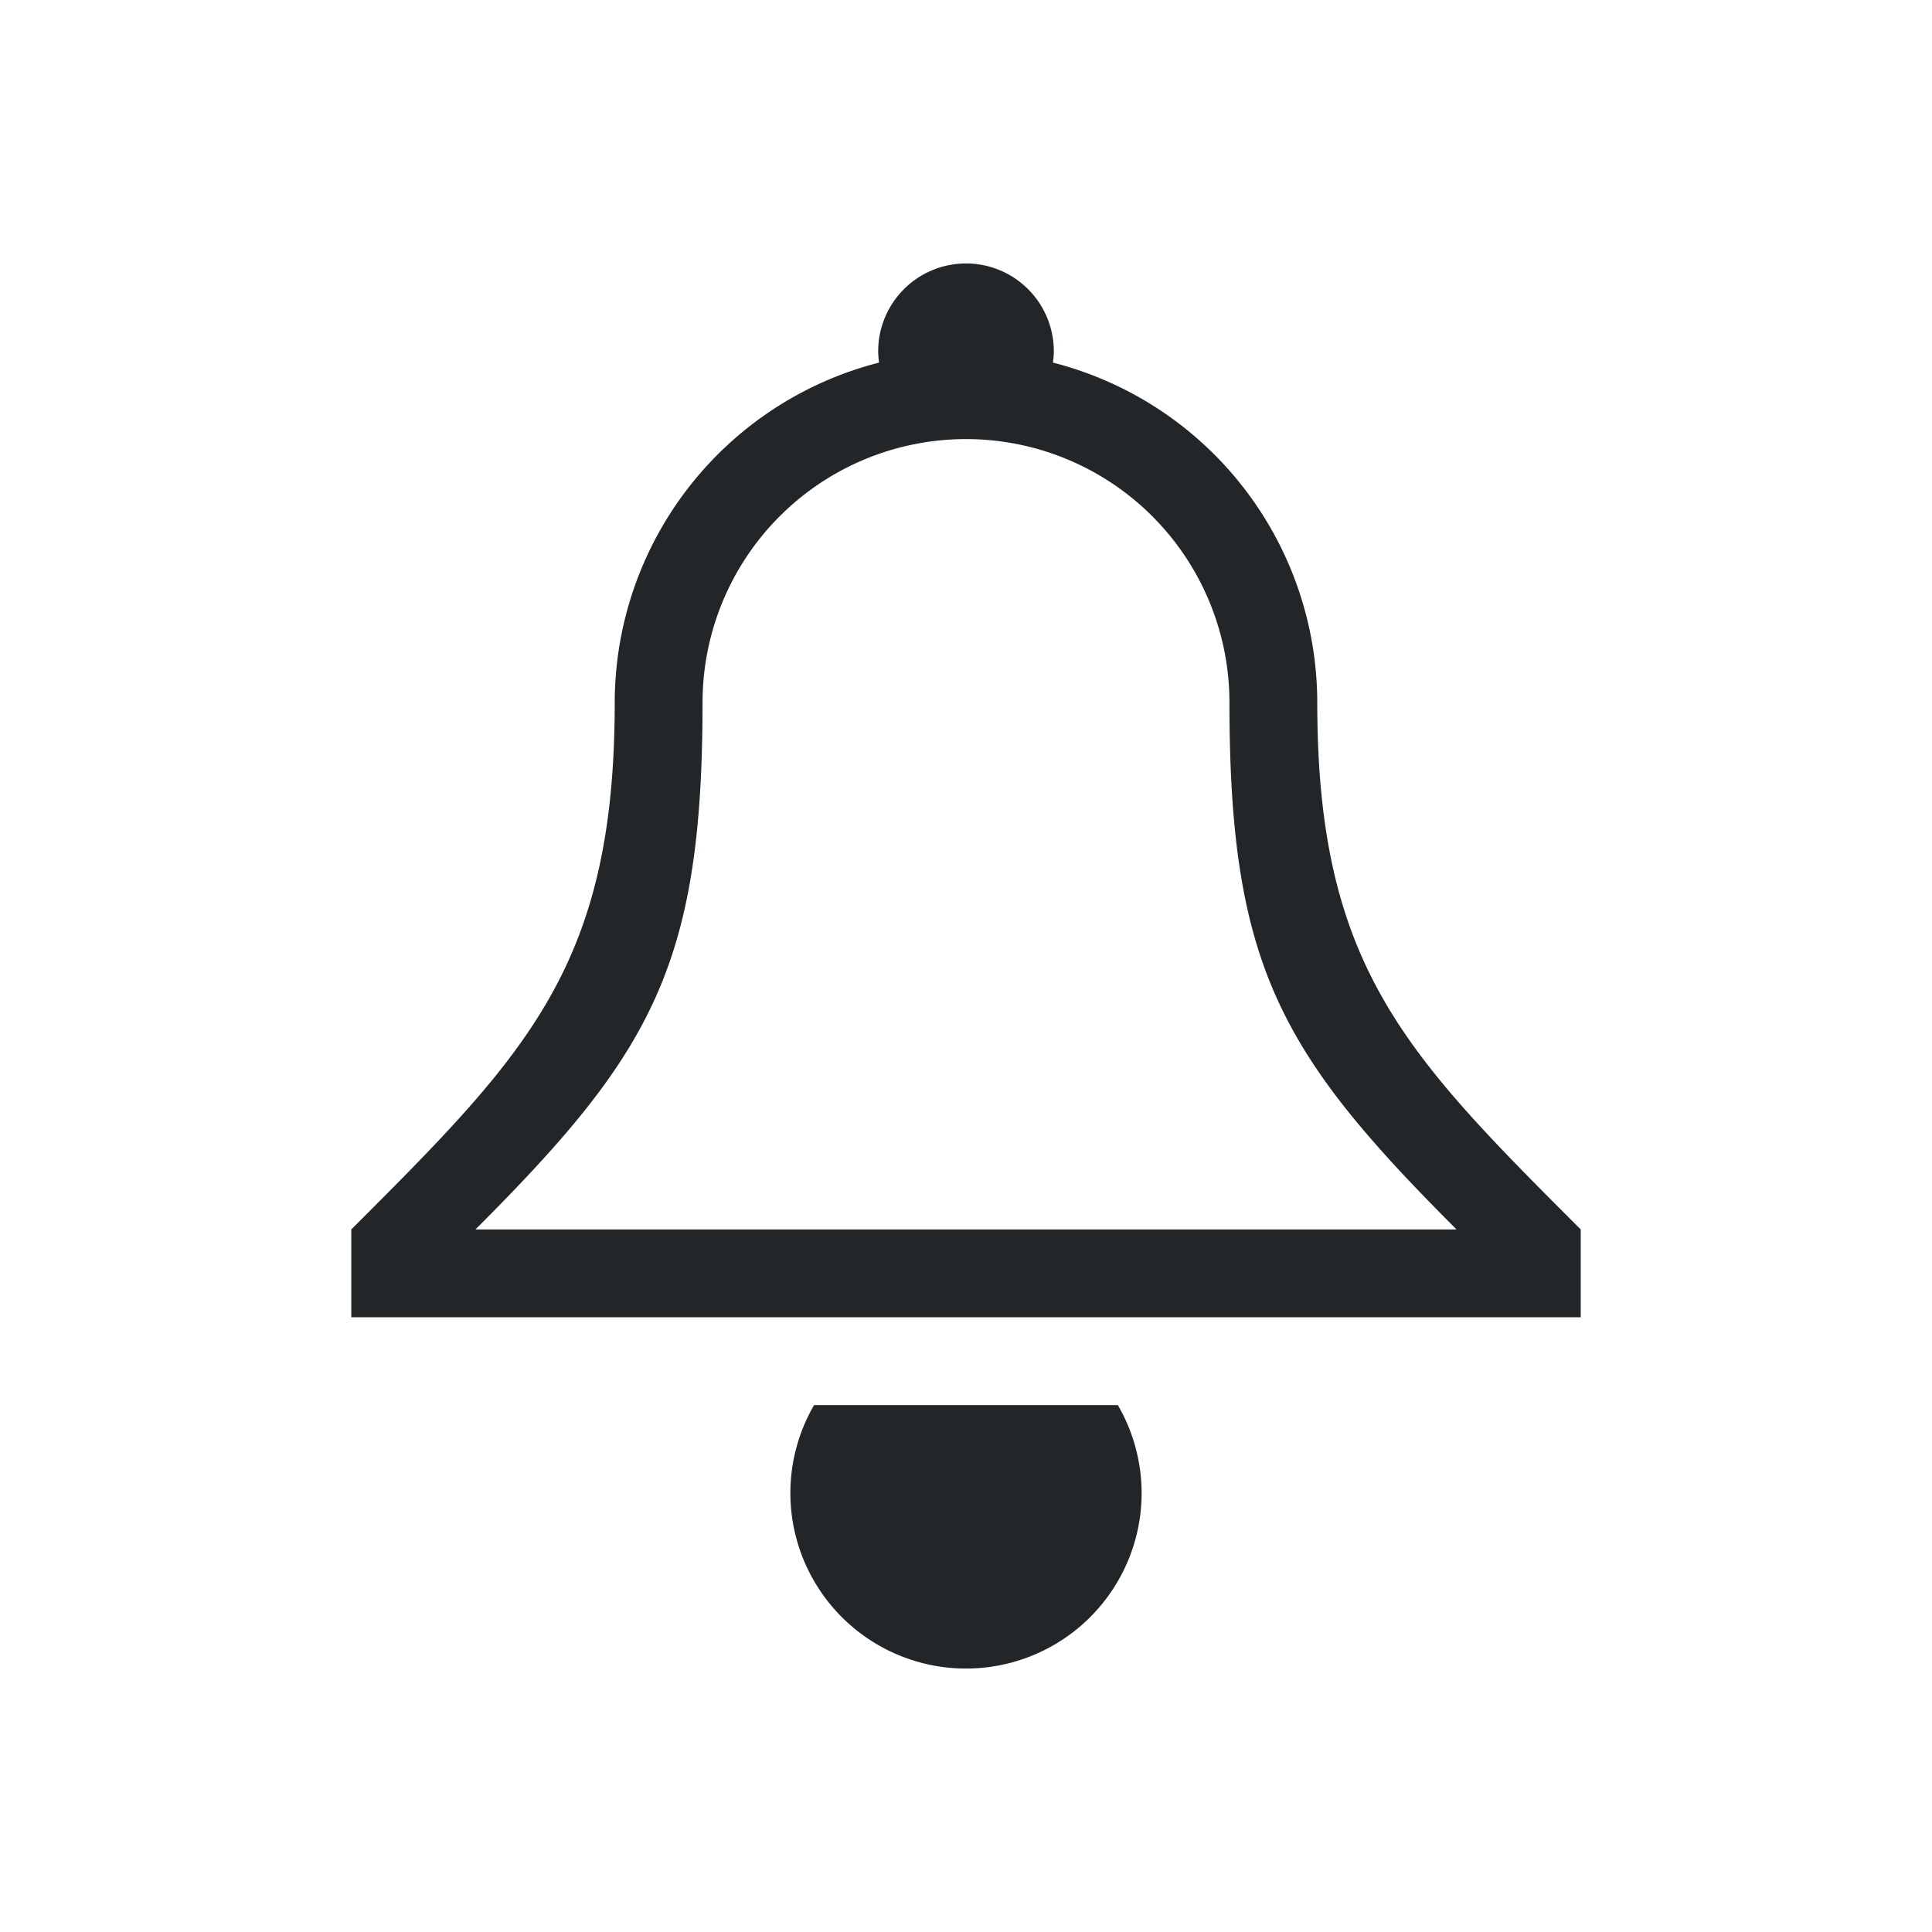<?xml version="1.0" encoding="UTF-8" standalone="no"?>
<svg
   xmlns:dc="http://purl.org/dc/elements/1.1/"
   xmlns:cc="http://creativecommons.org/ns#"
   xmlns:rdf="http://www.w3.org/1999/02/22-rdf-syntax-ns#"
   xmlns:svg="http://www.w3.org/2000/svg"
   xmlns="http://www.w3.org/2000/svg"
   xmlns:sodipodi="http://sodipodi.sourceforge.net/DTD/sodipodi-0.dtd"
   xmlns:inkscape="http://www.inkscape.org/namespaces/inkscape"
   id="svg"
   viewBox="0 0 22 22"
   version="1.1"
   sodipodi:docname="notification.svg"
   inkscape:version="0.92.4 (5da689c313, 2019-01-14)">
  <defs
     id="defs38" />
  <sodipodi:namedview
     pagecolor="#ffffff"
     bordercolor="#666666"
     borderopacity="1"
     objecttolerance="10"
     gridtolerance="10"
     guidetolerance="10"
     inkscape:pageopacity="0"
     inkscape:pageshadow="2"
     inkscape:window-width="1920"
     inkscape:window-height="1033"
     id="namedview36"
     showgrid="false"
     inkscape:zoom="10.727273"
     inkscape:cx="11"
     inkscape:cy="-15.101695"
     inkscape:window-x="0"
     inkscape:window-y="0"
     inkscape:window-maximized="1"
     inkscape:current-layer="svg" />
  <style
     type="text/css"
     id="current-color-scheme">
        .ColorScheme-Text {
            color:#232629;
        }
        .ColorScheme-ButtonFocus {
            color:#3daee9;
        }
        .ColorScheme-NegativeText {
            color:#da4453;
        }
    </style>
  <g
     id="notification-progress-active"
     transform="translate(39 -1)">
    <path
       id="empty-rectangle"
       d="m1 1h22v22h-22z"
       fill="none" />
    <circle
       id="circle-blue"
       cx="12"
       cy="12"
       r="8"
       class="ColorScheme-ButtonFocus"
       fill="currentColor"
       style="fill:#8f267c;fill-opacity:1" />
  </g>
  <g
     id="notification-inactive"
     transform="translate(-1 -1)">
    <path
       d="m1 1h22v22h-22z"
       fill="none"
       id="path6" />
    <path
       d="m10.27 17a2 2 0 0 0-0.27 1 2 2 0 0 0 2 2 2 2 0 0 0 2-2 2 2 0 0 0-0.271-1zm1.73-13a1 1 0 0 0-1 1 1 1 0 0 0 0.01 0.129 4 4 0 0 0-3.01 3.871c0 3-1 4-3 6v1h14v-1c-2-2-3-3-3-6a4 4 0 0 0-3.01-3.871 1 1 0 0 0 0.01-0.129 1 1 0 0 0-1-1zm0 2a3 3 0 0 1 3 3c0 3 0.586 4 2.586 6h-11.172c2-2 2.586-3 2.586-6a3 3 0 0 1 3-3z"
       class="ColorScheme-Text"
       fill="currentColor"
       fill-rule="evenodd"
       id="path8" />
  </g>
  <g
     id="notification-progress-inactive"
     transform="translate(39 39)">
    <path
       id="path10"
       d="m1 1h22v22h-22z"
       fill="none" />
    <circle
       id="circle-transparent"
       cx="12"
       cy="12"
       r="8"
       class="ColorScheme-Text"
       fill="currentColor"
       opacity=".4"
       style="fill:#d88d00;fill-opacity:1" />
  </g>
  <g
     id="notification-active"
     transform="translate(-1 39)">
    <path
       d="m1 1h22v22h-22z"
       fill="none"
       id="path14" />
    <path
       d="m6.346 3.346a8 8 0 0 0 -2.346 5.654h1a7 7 0 0 1 2.053-4.947zm11.309 0-.707.707a7 7 0 0 1 2.053 4.947h1a8 8 0 0 0 -2.346-5.654zm-1.416 1.416-.709.709a5 5 0 0 1 1.471 3.529h1a6 6 0 0 0 -1.762-4.238zm-8.473.004a6 6 0 0 0 -1.766 4.234h1a5 5 0 0 1 1.467-3.533z"
       class="ColorScheme-Text"
       fill="currentColor"
       fill-rule="evenodd"
       id="path16"
       style="fill:#d88d00;fill-opacity:1" />
    <path
       d="m10.27 17a2 2 0 0 0-0.27 1 2 2 0 0 0 2 2 2 2 0 0 0 2-2 2 2 0 0 0-0.271-1zm1.73-13a1 1 0 0 0-1 1 1 1 0 0 0 0.01 0.129 4 4 0 0 0-3.01 3.871c0 3-1 4-3 6v1h14v-1c-2-2-3-3-3-6a4 4 0 0 0-3.01-3.871 1 1 0 0 0 0.01-0.129 1 1 0 0 0-1-1zm0 2a3 3 0 0 1 3 3c0 3 0.586 4 2.586 6h-11.172c2-2 2.586-3 2.586-6a3 3 0 0 1 3-3z"
       class="ColorScheme-Text"
       fill="currentColor"
       fill-rule="evenodd"
       id="path18" />
  </g>
  <path
     id="expander-bottom"
     d="m-18 23 2-2 2 2z"
     class="ColorScheme-Text"
     fill="currentColor"
     style="fill:#8f267c;fill-opacity:1" />
  <path
     id="expander-top"
     d="m-18 17 2 2 2-2z"
     class="ColorScheme-Text"
     fill="currentColor"
     style="fill:#8f267c;fill-opacity:1" />
  <path
     id="expander-right"
     d="m-13 18-2 2 2 2z"
     class="ColorScheme-Text"
     fill="currentColor"
     style="fill:#8f267c;fill-opacity:1" />
  <path
     id="expander-left"
     d="m-19 18 2 2-2 2z"
     class="ColorScheme-Text"
     fill="currentColor"
     style="fill:#8f267c;fill-opacity:1" />
  <g
     id="notification-disabled"
     transform="translate(-1 -41)">
    <path
       d="m1 1h22v22h-22z"
       fill="none"
       id="path25" />
    <path
       id="strikethrough"
       d="m4 4.707 15.293 15.293.707-.707-15.293-15.293z"
       fill="#da4453" />
    <path
       d="m12 4a1 1 0 0 0-1 1 1 1 0 0 0 0.01 0.129 4 4 0 0 0-2.24 1.52l0.717 0.717a3 3 0 0 1 2.514-1.365 3 3 0 0 1 3 3c0 3 0.586 4 2.586 6h-0.465l1 1h0.879v-1c-2-2-3-3-3-6a4 4 0 0 0-3.01-3.871 1 1 0 0 0 0.01-0.129 1 1 0 0 0-1-1zm-4.053 6.068c-0.225 2.205-1.206 3.191-2.947 4.932v1h8.879l-1-1h-6.465c1.48-1.48 2.182-2.416 2.449-4.016zm2.322 6.932a2 2 0 0 0-0.27 1 2 2 0 0 0 2 2 2 2 0 0 0 2-2 2 2 0 0 0-0.271-1z"
       class="ColorScheme-Text"
       fill="currentColor"
       fill-rule="evenodd"
       id="path28" />
  </g>
  <g
     id="notification-empty"
     transform="translate(39 -41)">
    <path
       id="path31"
       d="m1 1h22v22h-22z"
       fill="none" />
    <path
       id="circle-outline"
       d="m12 4a8 8 0 0 0-8 8 8 8 0 0 0 8 8 8 8 0 0 0 8-8 8 8 0 0 0-8-8zm0 1a7 7 0 0 1 7 7 7 7 0 0 1-7 7 7 7 0 0 1-7-7 7 7 0 0 1 7-7z"
       class="ColorScheme-Text"
       fill="currentColor" />
  </g>
</svg>
